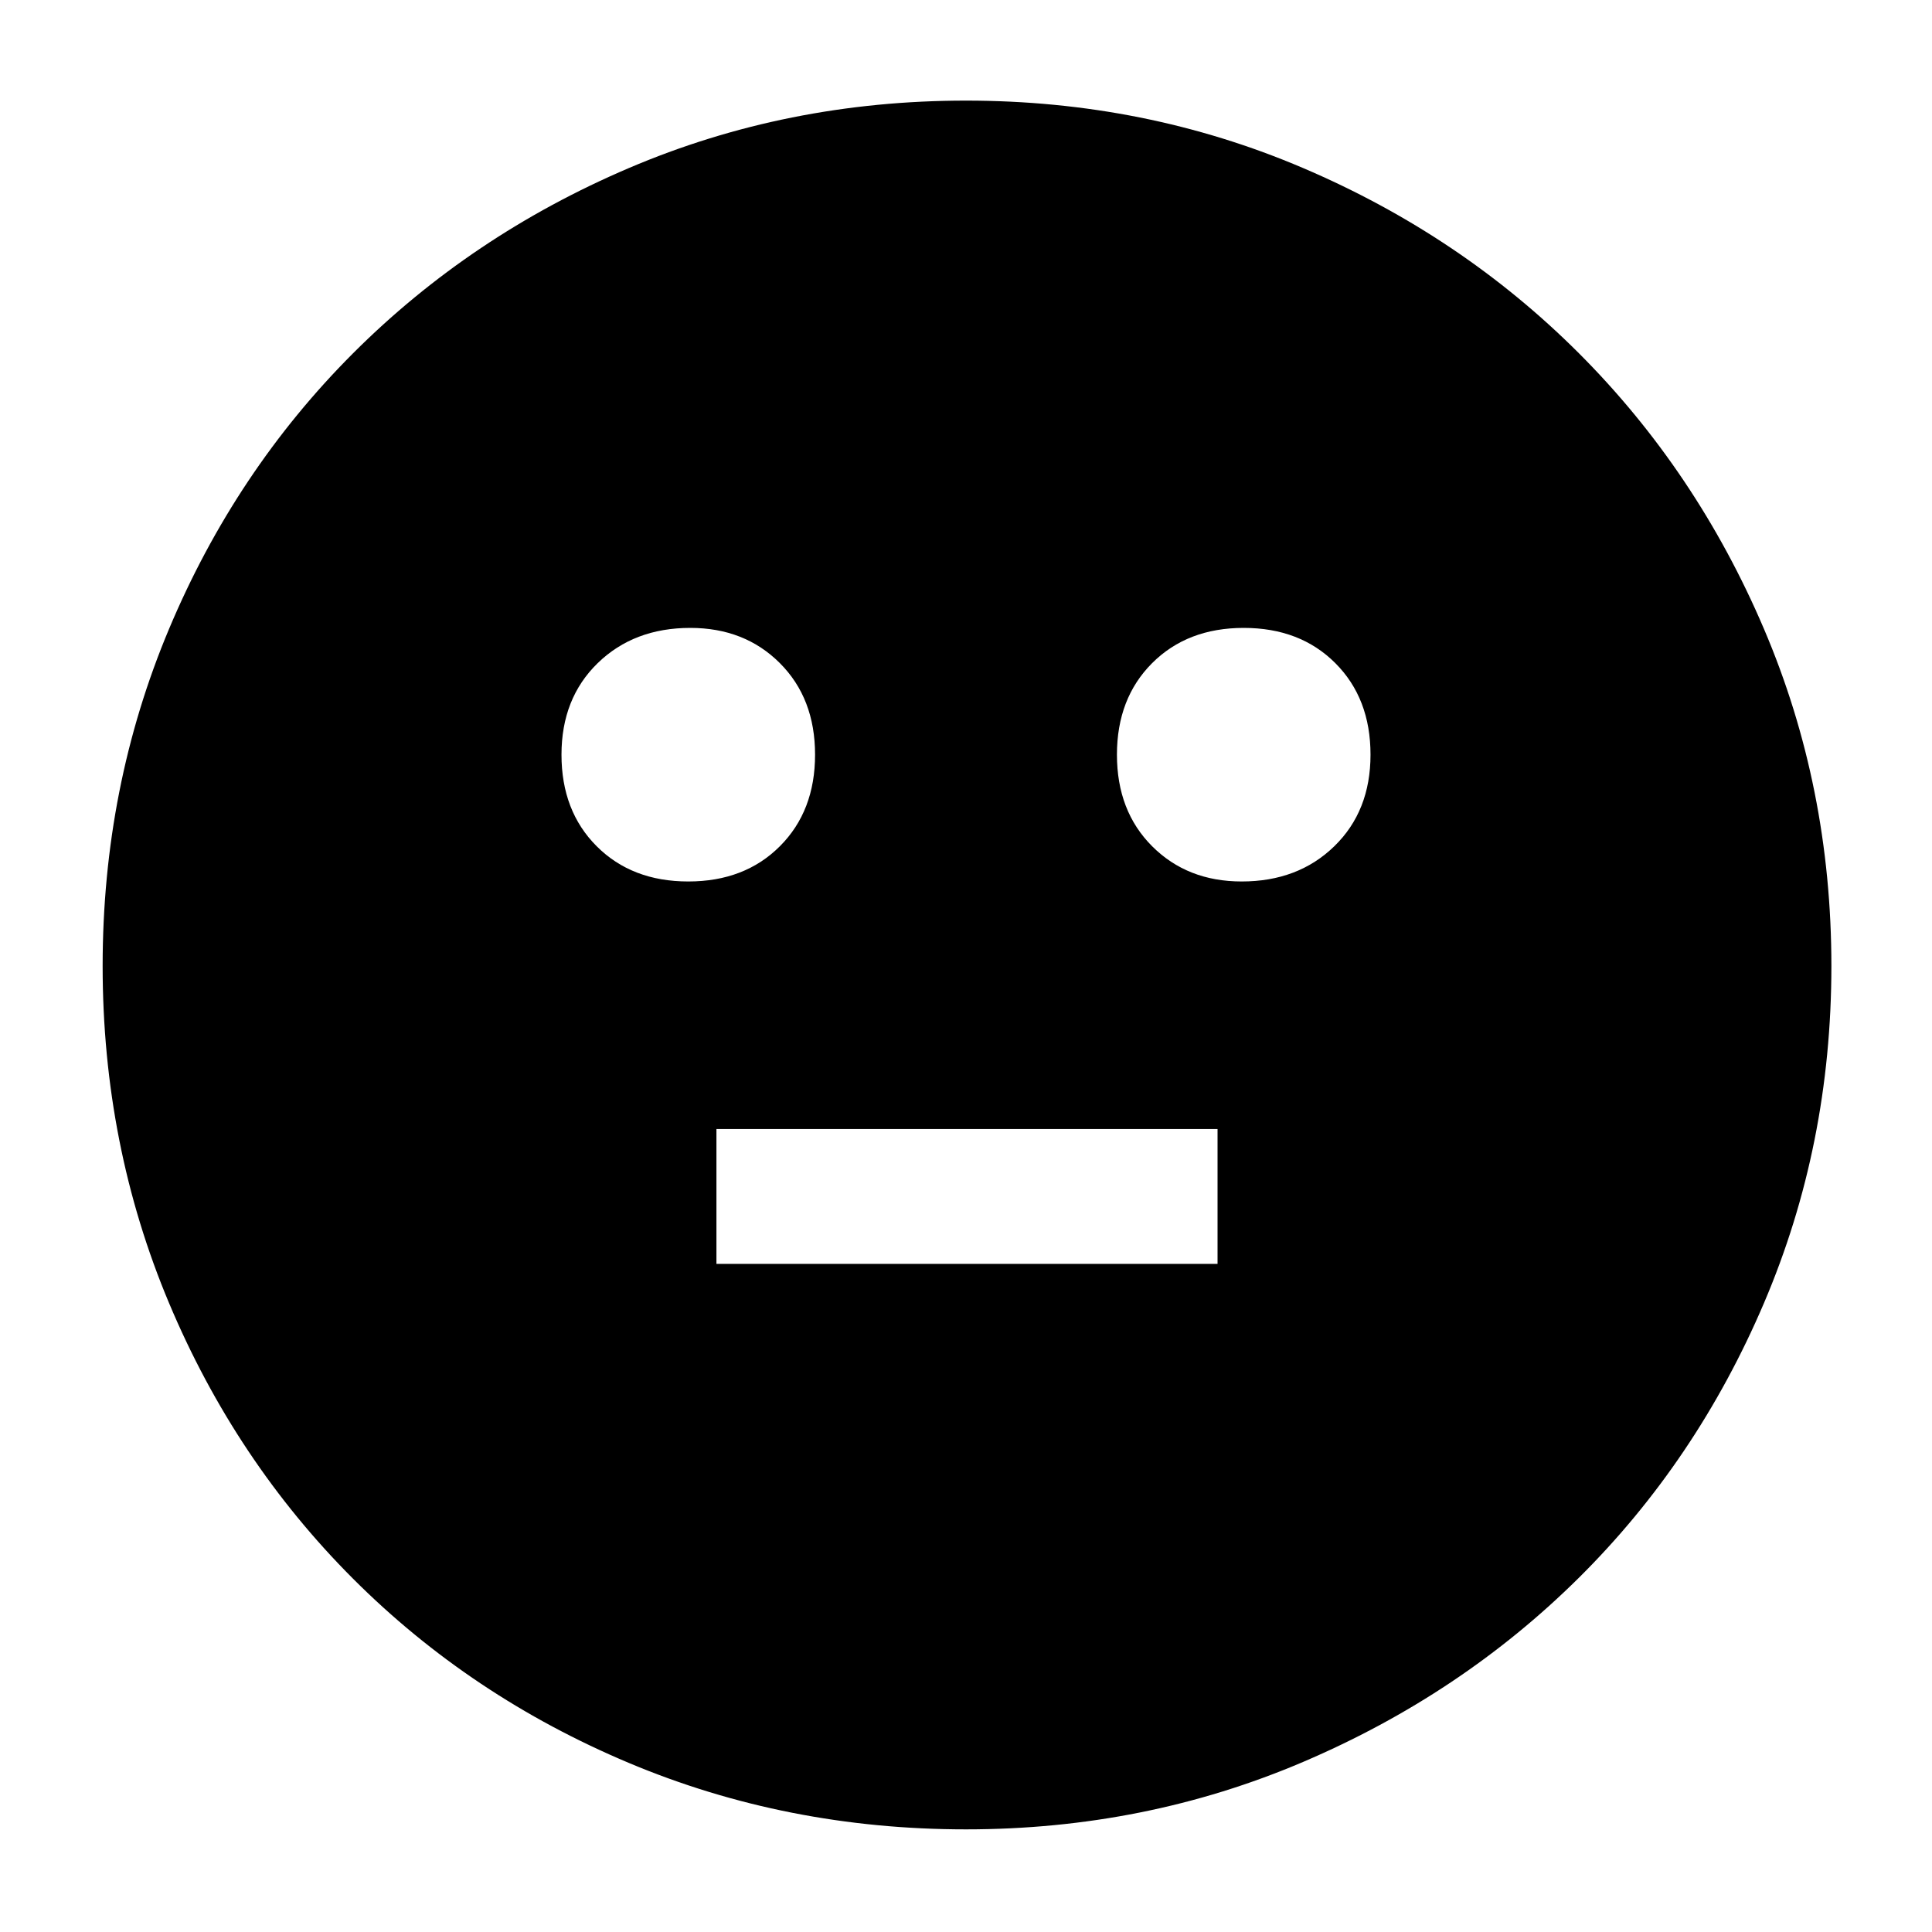 <svg xmlns="http://www.w3.org/2000/svg" height="40" width="40"><path d="M25.708 18.25q1.167 0 1.917-.729t.75-1.896q0-1.167-.729-1.896Q26.917 13 25.75 13q-1.167 0-1.896.729-.729.729-.729 1.896 0 1.167.729 1.896.729.729 1.854.729Zm-11.458 0q1.167 0 1.896-.729.729-.729.729-1.896 0-1.167-.729-1.896Q15.417 13 14.292 13q-1.167 0-1.917.729t-.75 1.896q0 1.167.729 1.896.729.729 1.896.729Zm.583 7.917h10.375v-2.792H14.833ZM20 37.875q-3.708 0-6.979-1.375t-5.709-3.812Q4.875 30.25 3.5 26.979 2.125 23.708 2.125 20T3.5 13.021Q4.875 9.75 7.312 7.312q2.438-2.437 5.709-3.833Q16.292 2.083 20 2.083t6.979 1.396q3.271 1.396 5.709 3.833 2.437 2.438 3.833 5.709 1.396 3.271 1.396 6.979t-1.396 6.979q-1.396 3.271-3.833 5.688-2.438 2.416-5.709 3.812-3.271 1.396-6.979 1.396Z"/></svg>